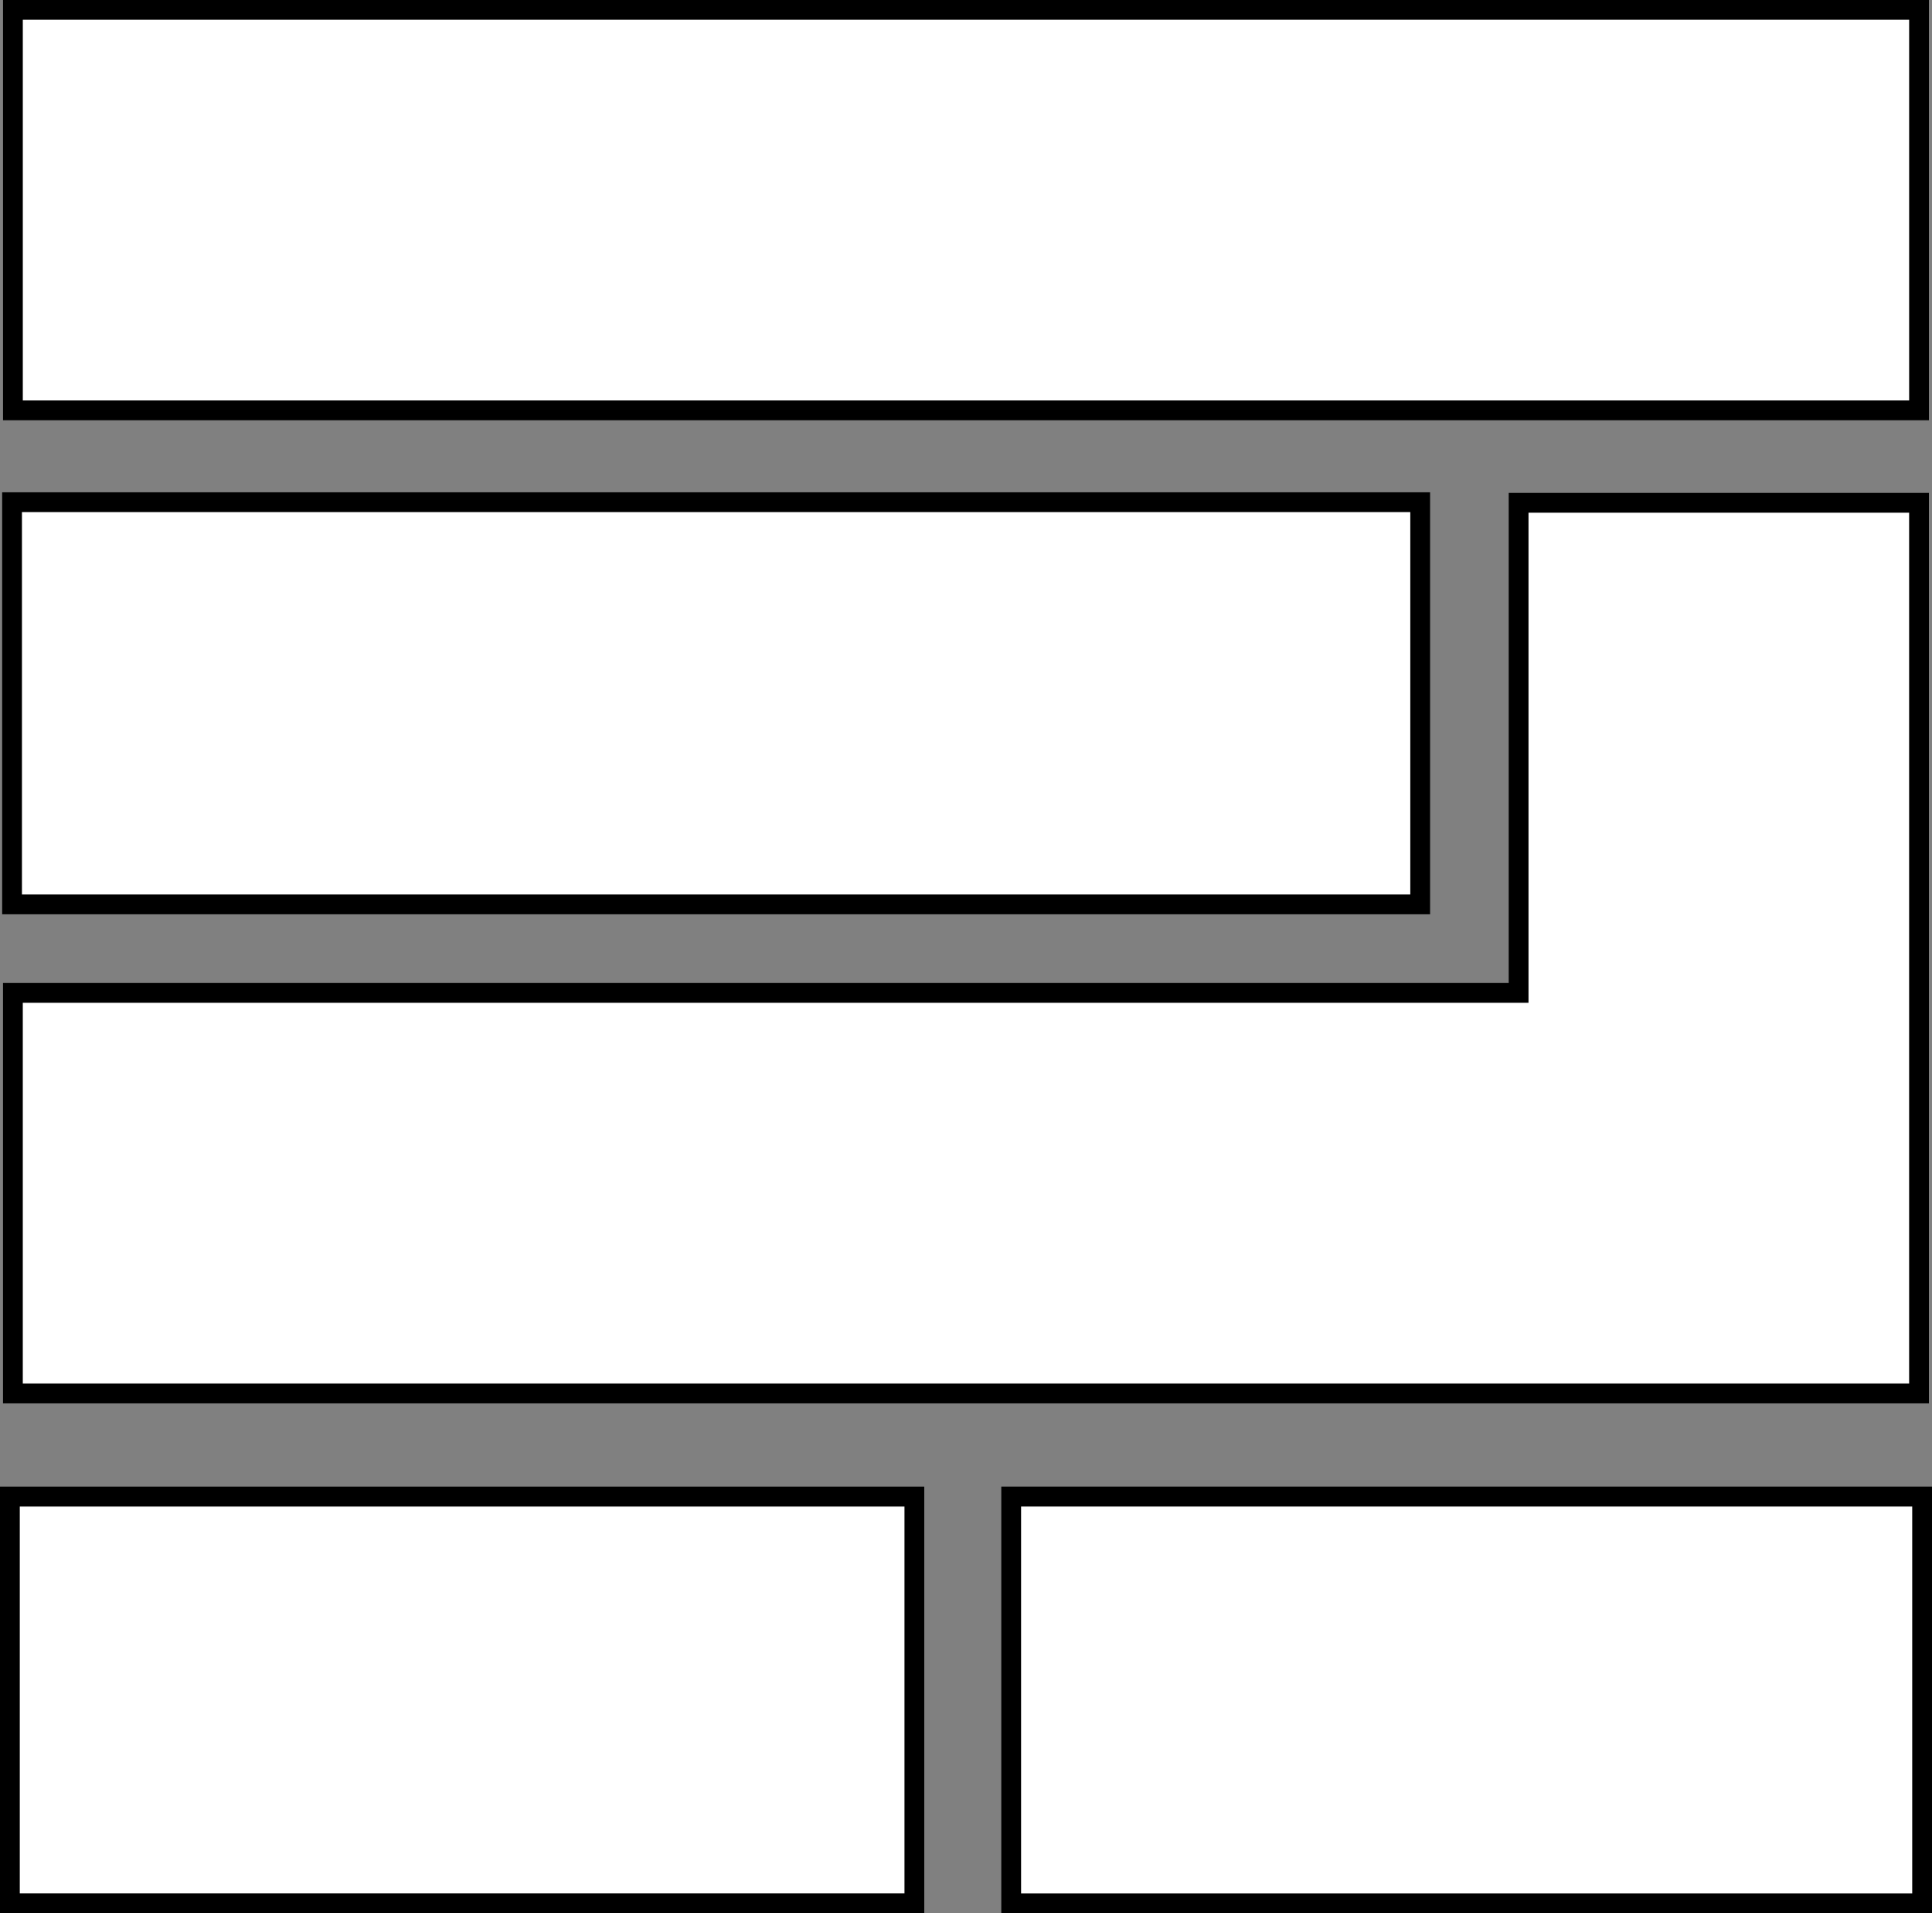 <?xml version="1.0" encoding="UTF-8" standalone="no"?>
<svg
   xmlns:dc="http://purl.org/dc/elements/1.1/"
   xmlns:cc="http://creativecommons.org/ns#"
   xmlns:rdf="http://www.w3.org/1999/02/22-rdf-syntax-ns#"
   xmlns:svg="http://www.w3.org/2000/svg"
   xmlns="http://www.w3.org/2000/svg"
   id="svg13015"
   version="1.1"
   viewBox="0 0 97.658 96.688"
   height="96.688mm"
   width="97.658mm">
  <rect x="0" y="0" width="97.658" height="96.688" fill="#808080" stroke="none"/>
  <defs
     id="defs13009" />
  <g
     transform="translate(452.507,-284.186)"
     id="layer1">
    <g
       transform="translate(-677.255,176.085)"
       id="g5606"
       style="display:inline">
      <rect
         style="opacity:1;fill:#ffffff;fill-opacity:1;stroke:#000000;stroke-width:1;stroke-miterlimit:4;stroke-dasharray:none;stroke-dashoffset:0;stroke-opacity:1"
         id="rect931"
         width="96.35"
         height="20.24"
         x="225.401"
         y="108.6" />
      <rect
         y="133.481"
         x="225.357"
         height="20.327"
         width="71.178"
         id="rect933"
         style="opacity:1;fill:#ffffff;fill-opacity:1;stroke:#000000;stroke-width:1;stroke-miterlimit:4;stroke-dasharray:none;stroke-dashoffset:0;stroke-opacity:1" />
      <path
         style="opacity:1;fill:#ffffff;fill-opacity:1;stroke:#000000;stroke-width:1;stroke-miterlimit:4;stroke-dasharray:none;stroke-dashoffset:0;stroke-opacity:1"
         d="m 301.51,133.512 v 24.769 h -76.11 v 20.24 h 76.11 20.24 v -20.24 -24.769 z"
         id="rect935" />
      <rect
         style="opacity:1;fill:#ffffff;fill-opacity:1;stroke:#000000;stroke-width:1;stroke-miterlimit:4;stroke-dasharray:none;stroke-dashoffset:0;stroke-opacity:1"
         id="rect5597"
         width="46.045"
         height="20.55"
         x="275.861"
         y="183.739" />
      <rect
         y="183.74"
         x="225.248"
         height="20.546"
         width="45.719"
         id="rect5599"
         style="opacity:1;fill:#ffffff;fill-opacity:1;stroke:#000000;stroke-width:1;stroke-miterlimit:4;stroke-dasharray:none;stroke-dashoffset:0;stroke-opacity:1" />
    </g>
  </g>
</svg>
